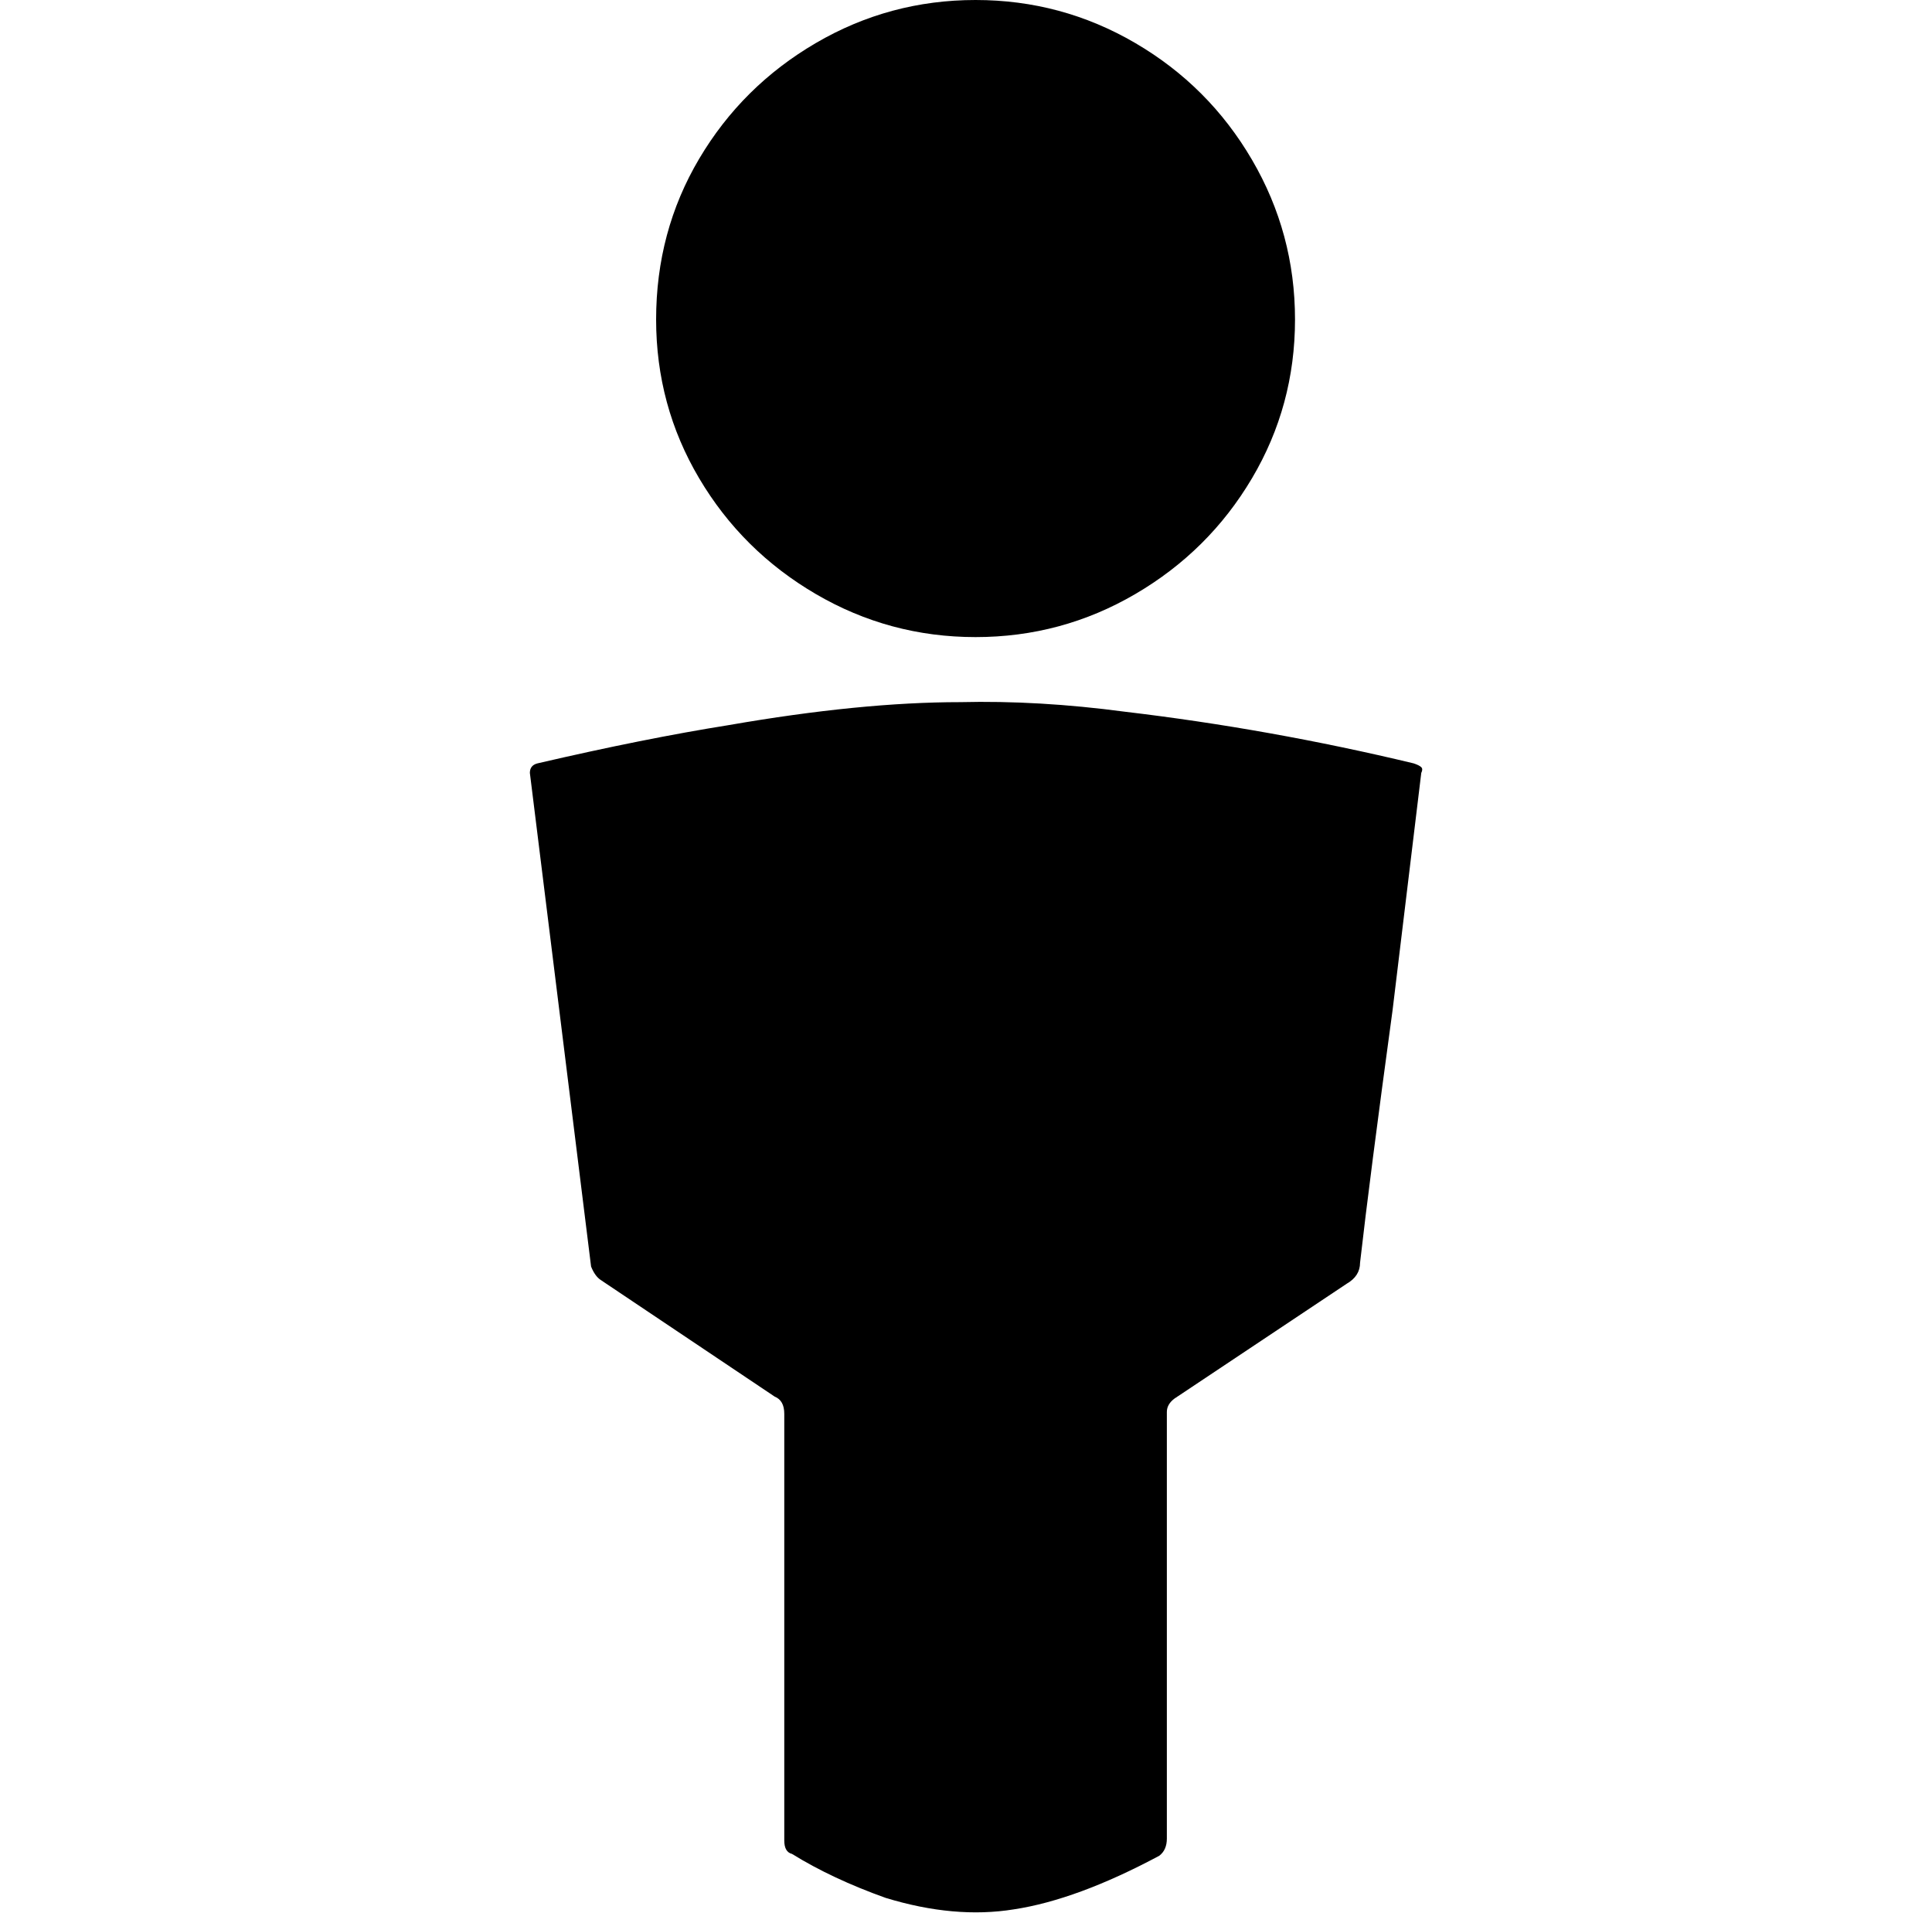 <svg xmlns="http://www.w3.org/2000/svg" viewBox="-10 0 1010 1000"><path d="M400 850V739q0-7-5-9l-91-61q-3-2-5-7l-32-258q0-4 4-5 56-13 100-20 69-12 121-12 41-1 86 5 76 9 151 27 3 1 4 2t0 3l-15 124q-12 88-17 132 0 7-7 11l-90 60q-4 3-4 7v223q0 6-4 9-43 23-76 28-31 5-67-6-28-10-49-23-4-1-4-7zm-67-683q0-46 22.5-84t61-60.5T500 0t83.5 22.5 61 61T667 167t-22.5 83-61 60.5T500 333t-83.5-22.5-61-60.5-22.5-83z"/></svg>